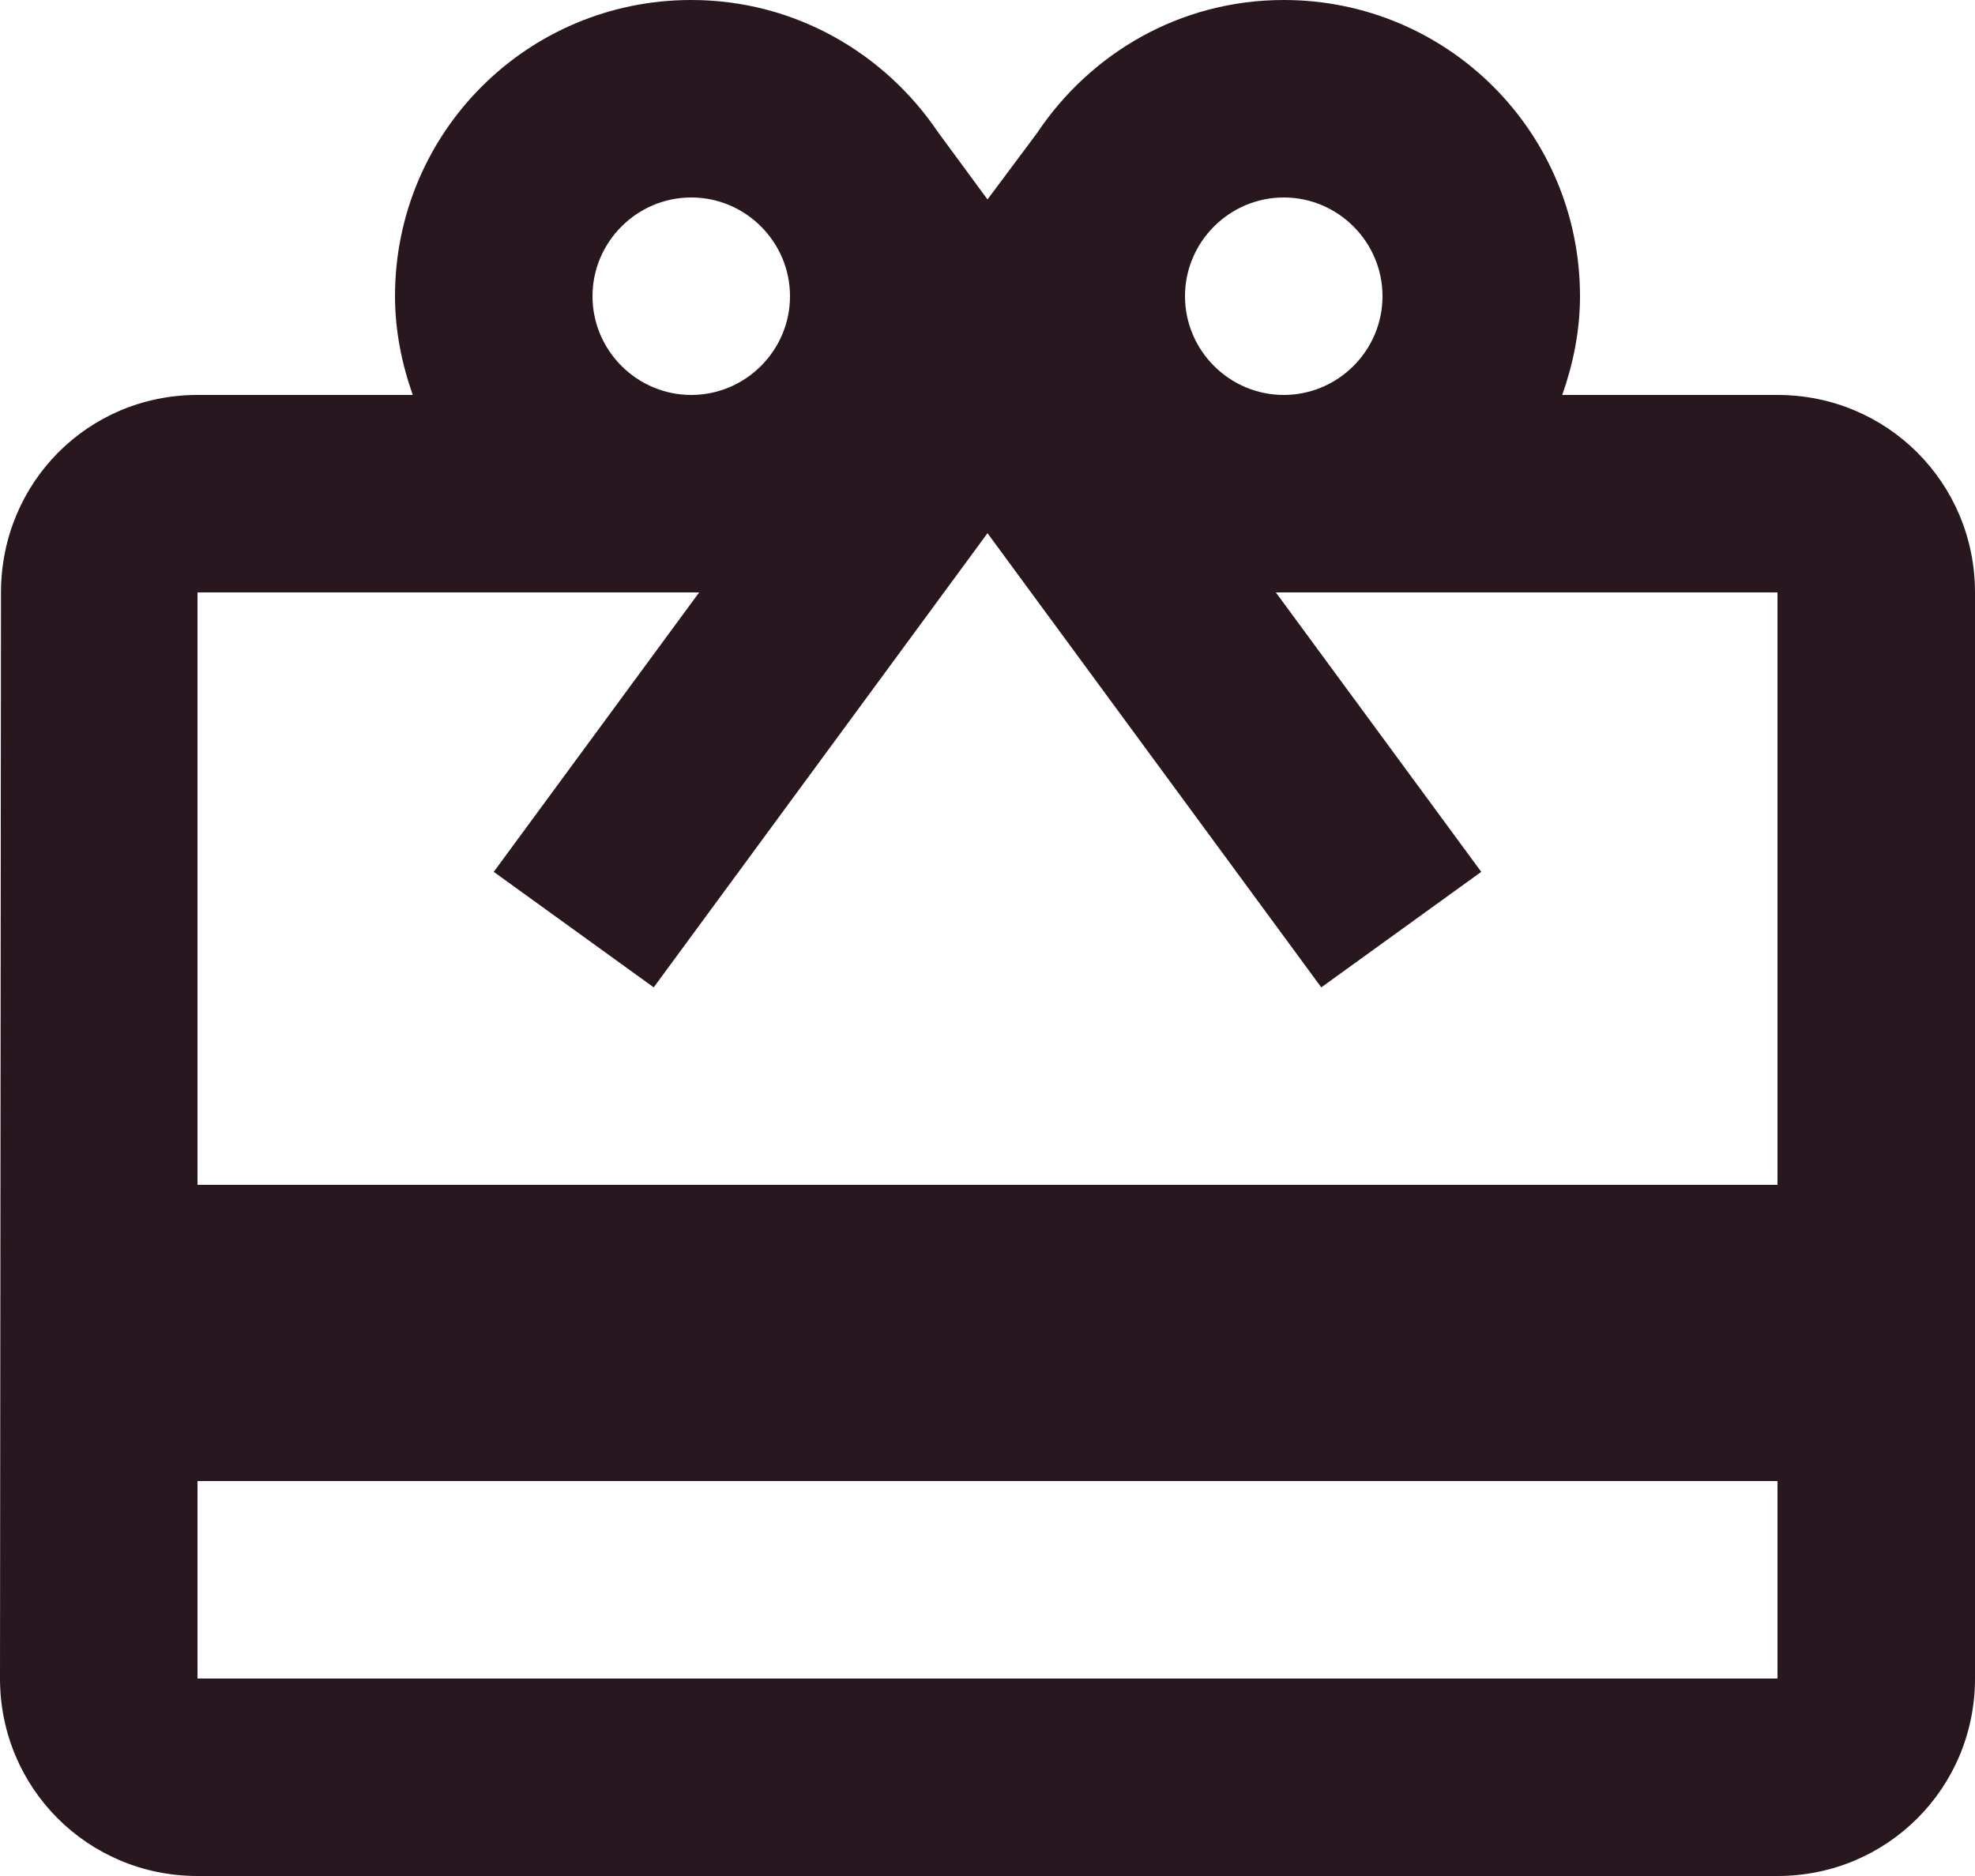 <svg width="20" height="19" viewBox="0 0 20 19" fill="none" xmlns="http://www.w3.org/2000/svg">
<path d="M18 4H15.82C15.93 3.69 16 3.35 16 3C16 1.34 14.66 0 13 0C11.95 0 11.04 0.54 10.5 1.35L10 2.02L9.5 1.34C8.96 0.54 8.05 0 7 0C5.34 0 4 1.34 4 3C4 3.35 4.07 3.69 4.18 4H2C0.89 4 0.01 4.89 0.01 6L0 17C0 18.11 0.89 19 2 19H18C19.11 19 20 18.11 20 17V6C20 4.89 19.11 4 18 4ZM13 2C13.55 2 14 2.45 14 3C14 3.55 13.55 4 13 4C12.45 4 12 3.55 12 3C12 2.45 12.45 2 13 2ZM7 2C7.55 2 8 2.45 8 3C8 3.55 7.55 4 7 4C6.45 4 6 3.55 6 3C6 2.45 6.45 2 7 2ZM18 17H2V15H18V17ZM18 12H2V6H7.08L5 8.83L6.62 10L10 5.4L13.38 10L15 8.83L12.92 6H18V12Z" fill="#291720"/>
</svg>
